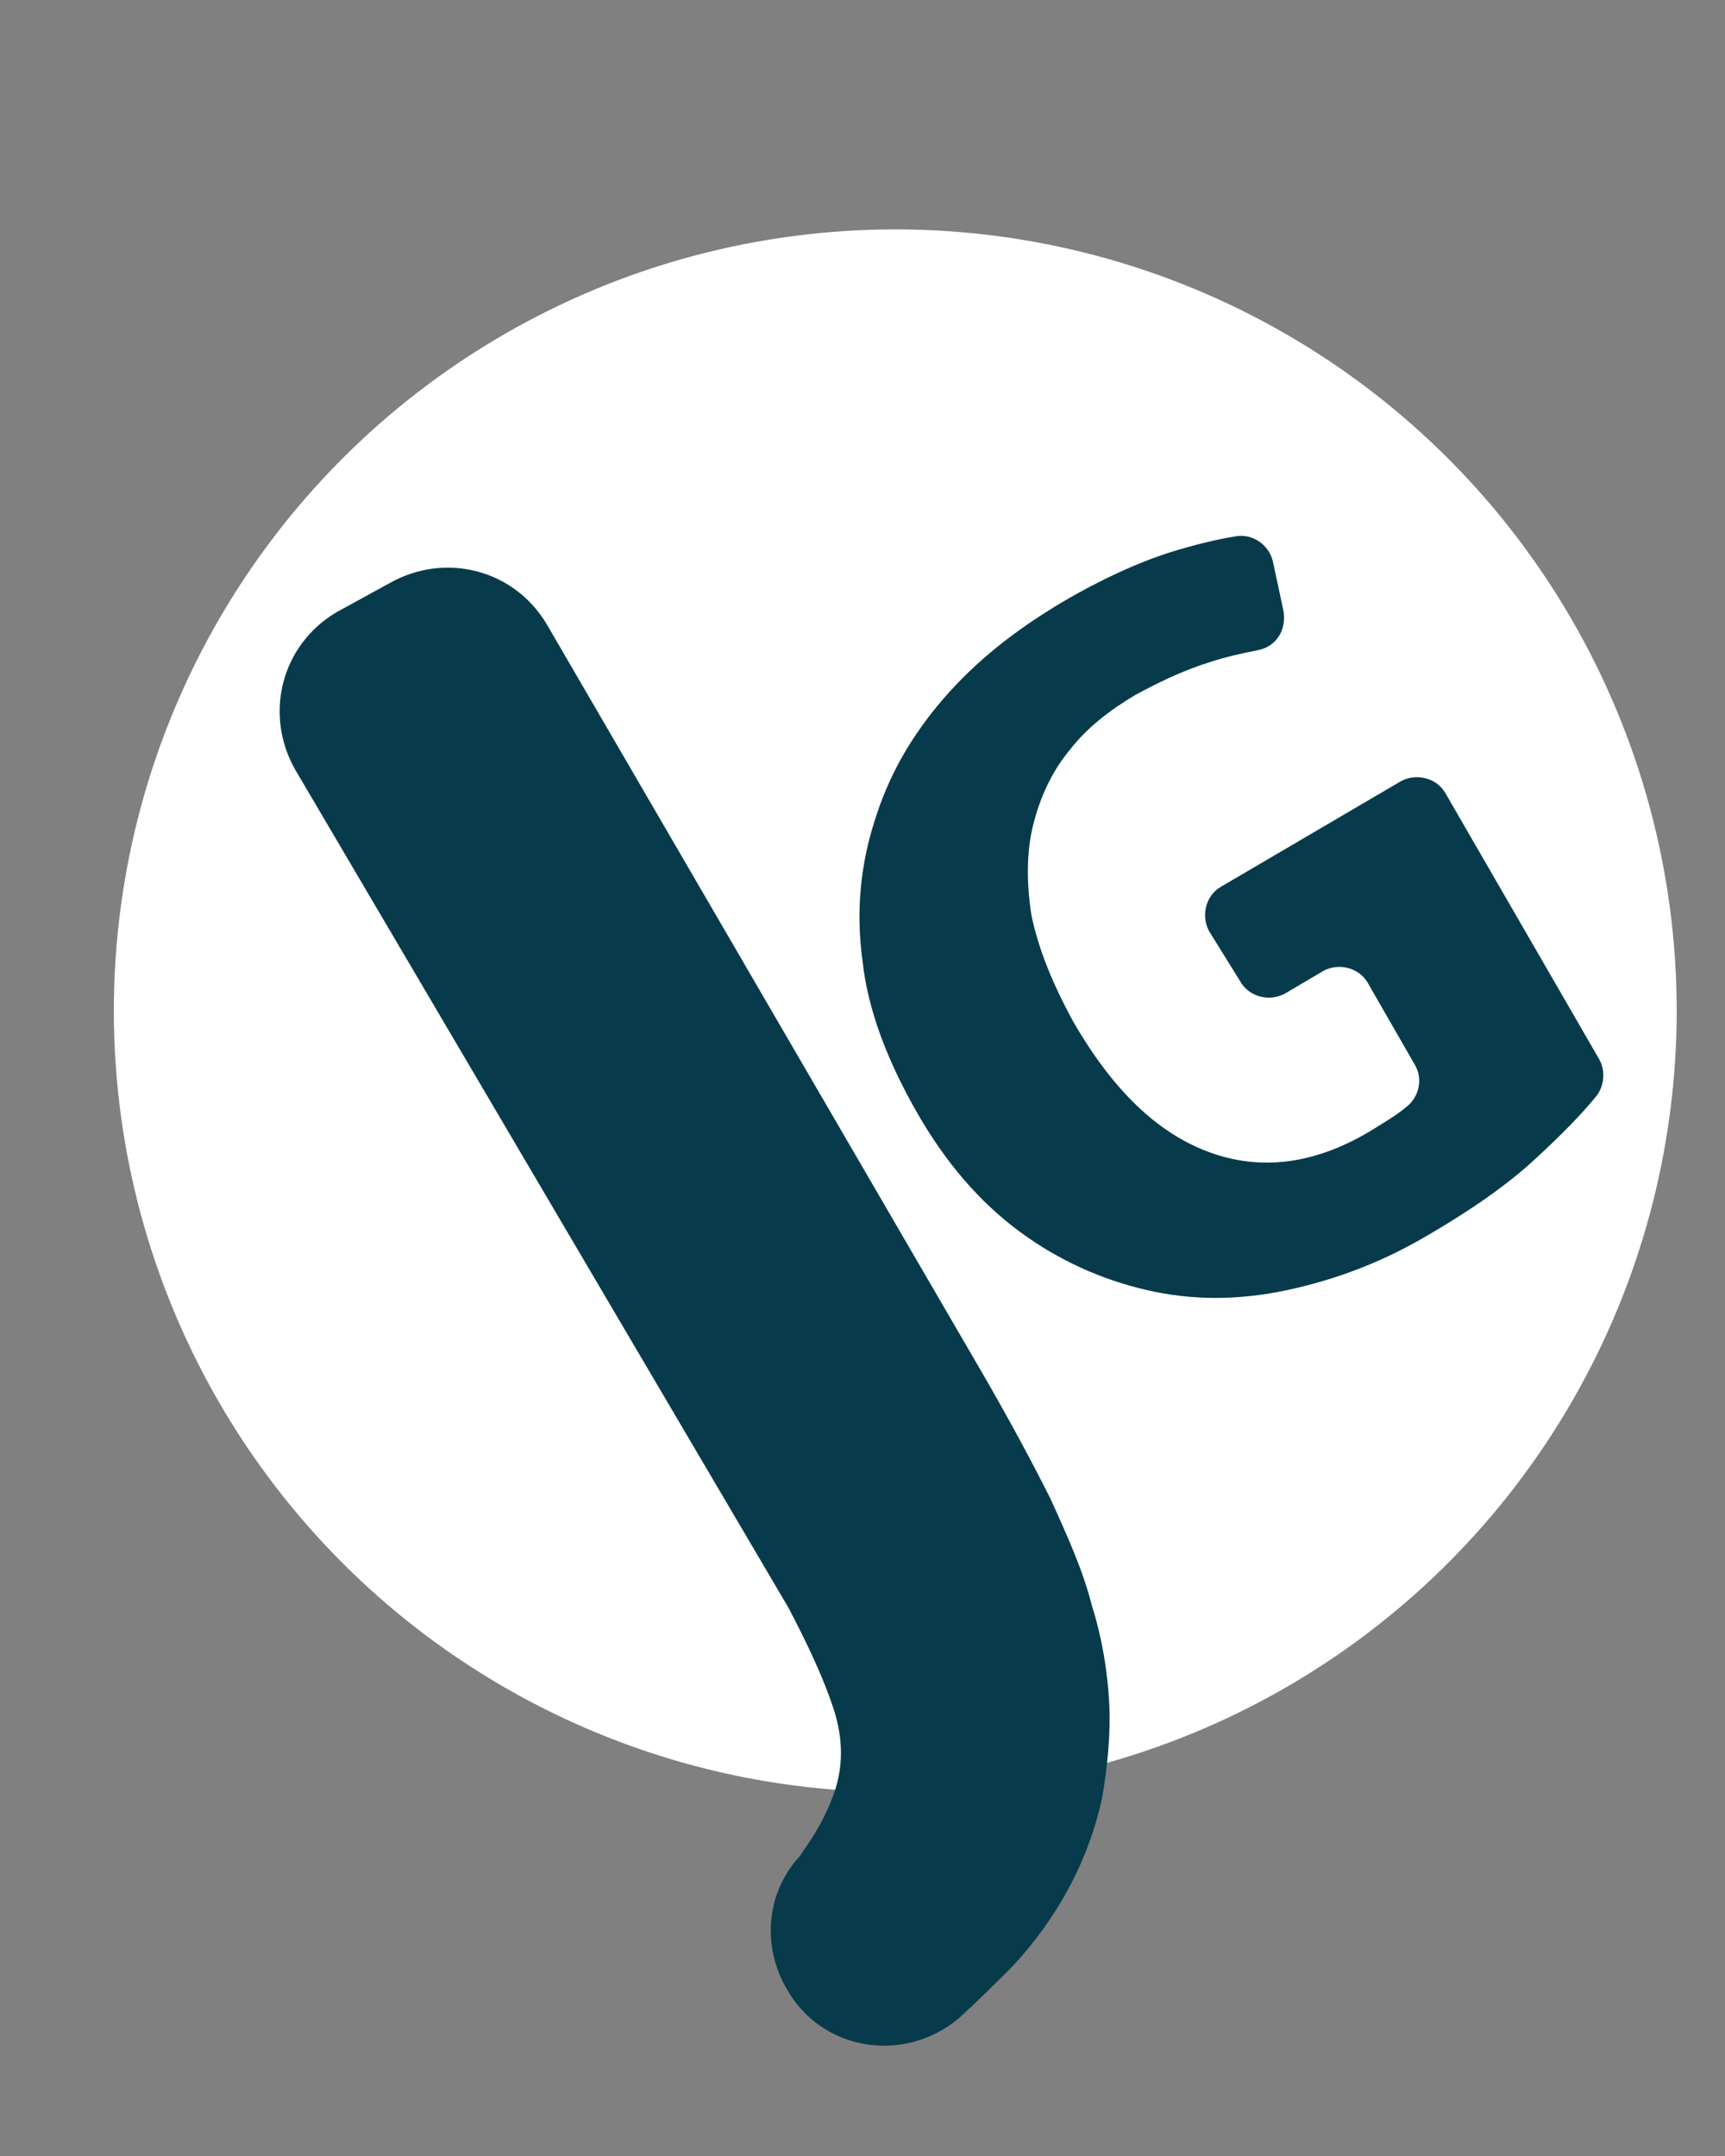<?xml version="1.0" encoding="utf-8"?>
<!-- Generator: Adobe Illustrator 21.1.0, SVG Export Plug-In . SVG Version: 6.00 Build 0)  -->
<!DOCTYPE svg PUBLIC "-//W3C//DTD SVG 1.1//EN" "http://www.w3.org/Graphics/SVG/1.1/DTD/svg11.dtd">
<svg version="1.1" id="Calque_1" xmlns="http://www.w3.org/2000/svg" xmlns:xlink="http://www.w3.org/1999/xlink" x="0px" y="0px"
	 viewBox="0 0 100 125" style="enable-background:new 0 0 100 125;" xml:space="preserve">
<rect x="0" y="0" width="100" height="125" fill="#808080" stroke="none"/>
<style type="text/css">
	.st0{fill:#FFFFFF;}
  .jgi{fill:#073B4C;}
</style>
<circle class="st0" cx="51.9" cy="58.6" r="45.3"/>
<g>
	<path class="jgi" d="M22.6,33.8c3.2-1.8,7.2-0.8,9.1,2.4L57,79.7c1.5,2.6,2.8,5,3.9,7.2c1,2.2,1.9,4.2,2.4,6.2c0.6,1.9,0.9,3.8,1,5.6
		c0.1,1.8-0.1,3.7-0.4,5.5c-0.8,3.7-2.6,7-5.2,9.8c-1,1-2,2-3.1,3c-3.2,2.7-8,1.9-10-1.7l0,0c-1.4-2.4-1.2-5.4,0.6-7.5
		c0.1-0.1,0.2-0.2,0.3-0.4c0.8-1.1,1.4-2.2,1.8-3.3c0.6-1.6,0.6-3.3,0-5.1c-0.6-1.8-1.5-3.7-2.6-5.8L17.1,44.6
		c-1.8-3.2-0.8-7.2,2.4-9.1L22.6,33.8z"/>
</g>
<g>
	<path class="jgi" d="M61.6,34.9c2.2-1.3,4.4-2.3,6.3-2.9c1.3-0.4,2.5-0.7,3.7-0.9c1-0.2,2,0.5,2.2,1.5l0.6,2.8c0.2,1.1-0.4,2.1-1.5,2.3
		c-1,0.2-1.9,0.4-2.8,0.7c-1.6,0.5-3,1.2-4.3,1.9c-1.5,0.9-2.8,1.9-3.8,3.2c-1,1.2-1.7,2.7-2.1,4.3c-0.4,1.6-0.4,3.4-0.1,5.3
		c0.4,1.9,1.2,3.9,2.4,6.1c2.3,4,4.9,6.5,7.9,7.6c3,1.1,6.1,0.7,9.3-1.2c0.8-0.5,1.5-0.9,2.1-1.4c0,0,0,0,0,0c0.8-0.6,1-1.7,0.5-2.5
		l-2.7-4.7c-0.5-0.9-1.7-1.2-2.6-0.7l-2.2,1.3c-0.9,0.5-2.1,0.2-2.6-0.7L70.1,54c-0.5-0.9-0.2-2.1,0.7-2.6l10.4-6.1
		c0.9-0.5,2.1-0.2,2.6,0.7l8.9,15.4c0.4,0.7,0.3,1.6-0.2,2.2c-0.9,1.1-2.1,2.3-3.4,3.5c-1.7,1.6-3.9,3.1-6.3,4.5
		c-2.7,1.6-5.4,2.6-8.2,3.2c-2.8,0.6-5.5,0.6-8.1,0c-2.6-0.6-5.1-1.7-7.4-3.4c-2.3-1.7-4.3-4-6-7c-1.7-3-2.8-5.9-3.1-8.7
		c-0.4-2.9-0.1-5.6,0.7-8.1c0.8-2.6,2.1-4.9,4-7.1C56.6,38.3,58.9,36.5,61.6,34.9z"/>
</g>
</svg>
